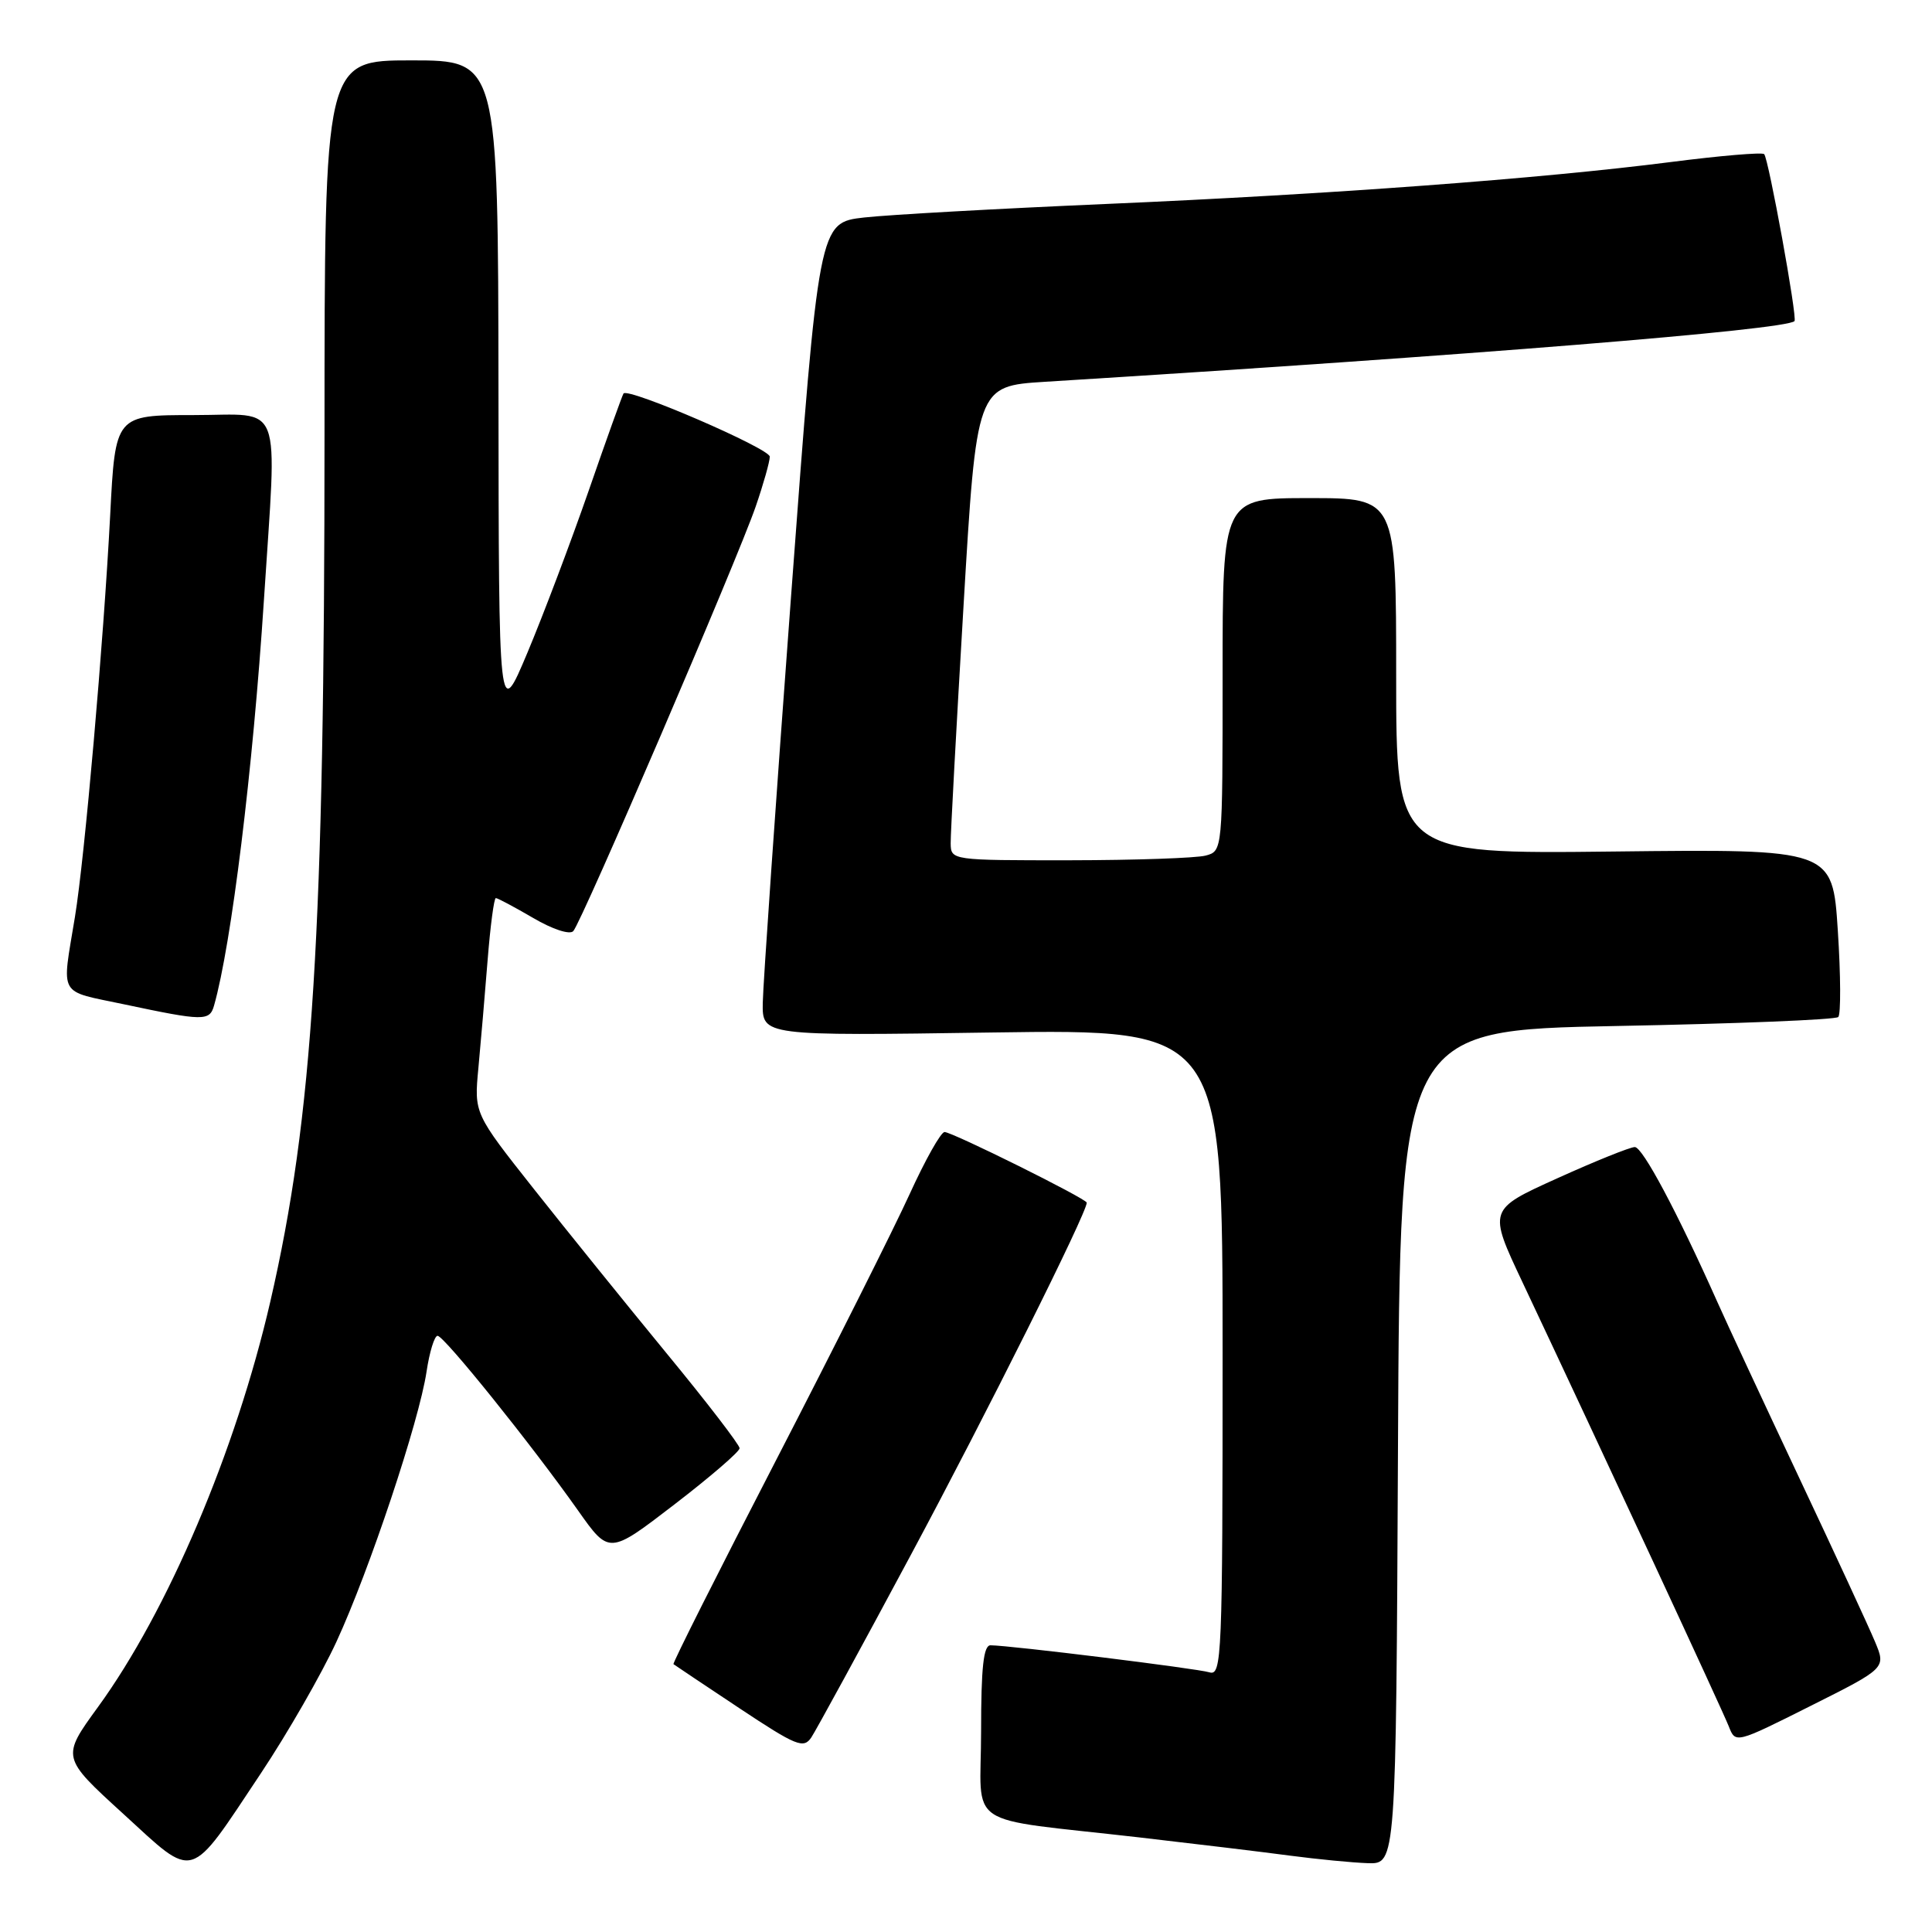 <?xml version="1.0" encoding="UTF-8" standalone="no"?>
<!DOCTYPE svg PUBLIC "-//W3C//DTD SVG 1.1//EN" "http://www.w3.org/Graphics/SVG/1.1/DTD/svg11.dtd" >
<svg xmlns="http://www.w3.org/2000/svg" xmlns:xlink="http://www.w3.org/1999/xlink" version="1.1" viewBox="0 0 256 256">
 <g >
 <path fill="currentColor"
d=" M 34.59 234.94 C 38.09 229.68 42.59 221.85 44.58 217.54 C 48.94 208.10 55.54 188.32 56.52 181.75 C 56.91 179.14 57.57 177.00 57.98 177.00 C 58.84 177.00 70.44 191.43 76.61 200.17 C 80.72 205.99 80.72 205.99 89.36 199.35 C 94.11 195.70 98.00 192.35 98.00 191.90 C 98.00 191.45 93.64 185.77 88.30 179.29 C 82.97 172.80 75.06 163.01 70.71 157.51 C 62.82 147.53 62.82 147.53 63.39 141.51 C 63.70 138.21 64.25 131.79 64.61 127.25 C 64.97 122.71 65.46 119.00 65.70 119.00 C 65.94 119.00 68.17 120.19 70.64 121.63 C 73.19 123.13 75.49 123.89 75.96 123.38 C 77.06 122.22 97.72 74.12 100.13 67.13 C 101.16 64.14 102.00 61.16 102.00 60.51 C 102.00 59.43 83.23 51.32 82.62 52.14 C 82.47 52.34 80.39 58.12 78.01 65.00 C 75.62 71.88 71.96 81.55 69.88 86.50 C 66.09 95.50 66.09 95.50 66.05 51.75 C 66.00 8.00 66.00 8.00 54.50 8.00 C 43.00 8.00 43.00 8.00 43.00 57.39 C 43.00 123.61 41.48 147.96 35.81 172.50 C 31.25 192.25 22.23 213.48 12.99 226.18 C 8.13 232.86 8.13 232.86 16.32 240.33 C 25.99 249.17 24.89 249.50 34.59 234.94 Z  M 185.24 191.75 C 185.50 136.50 185.50 136.50 214.21 135.95 C 230.00 135.65 243.22 135.12 243.58 134.76 C 243.93 134.40 243.91 129.25 243.52 123.30 C 242.82 112.50 242.82 112.50 213.91 112.83 C 185.00 113.16 185.00 113.16 185.00 89.58 C 185.00 66.00 185.00 66.00 173.50 66.00 C 162.00 66.00 162.00 66.00 162.00 89.38 C 162.00 112.77 162.00 112.77 159.75 113.37 C 158.51 113.70 150.41 113.98 141.75 113.99 C 126.09 114.00 126.00 113.99 125.97 111.75 C 125.95 110.51 126.72 96.37 127.67 80.33 C 129.40 51.16 129.40 51.16 138.45 50.59 C 194.95 47.08 236.61 43.71 237.78 42.55 C 238.19 42.15 234.34 21.00 233.76 20.42 C 233.49 20.16 227.93 20.63 221.39 21.47 C 204.12 23.68 176.20 25.75 146.50 27.03 C 132.20 27.65 117.80 28.45 114.50 28.82 C 108.50 29.50 108.50 29.50 104.82 79.00 C 102.79 106.23 101.11 130.47 101.07 132.88 C 101.00 137.26 101.00 137.26 131.50 136.81 C 162.00 136.37 162.00 136.37 162.00 179.25 C 162.00 219.63 161.90 222.10 160.25 221.59 C 158.59 221.08 133.90 218.03 131.25 218.01 C 130.32 218.00 130.00 220.94 130.00 229.41 C 130.00 242.56 127.29 240.75 151.00 243.47 C 158.43 244.33 167.43 245.41 171.00 245.89 C 174.57 246.36 179.18 246.81 181.24 246.88 C 184.98 247.00 184.98 247.00 185.24 191.75 Z  M 120.71 206.00 C 130.68 187.41 144.00 160.74 144.00 159.36 C 144.00 158.85 126.18 150.00 125.16 150.00 C 124.67 150.00 122.59 153.71 120.52 158.25 C 118.45 162.79 110.51 178.61 102.87 193.41 C 95.23 208.20 89.09 220.40 89.24 220.51 C 89.38 220.62 93.29 223.24 97.93 226.32 C 105.54 231.37 106.48 231.75 107.51 230.21 C 108.13 229.27 114.08 218.38 120.71 206.00 Z  M 248.45 217.54 C 247.65 215.62 243.12 205.82 238.38 195.77 C 233.65 185.72 228.77 175.25 227.55 172.50 C 222.23 160.58 217.66 152.00 216.62 151.99 C 216.01 151.99 211.38 153.85 206.35 156.13 C 197.19 160.27 197.19 160.27 201.73 169.89 C 212.34 192.39 228.26 226.67 229.08 228.77 C 229.96 231.03 229.98 231.03 239.94 226.03 C 249.91 221.03 249.91 221.03 248.45 217.54 Z  M 28.36 133.25 C 30.66 125.19 33.52 101.91 34.97 79.52 C 36.71 52.47 37.68 55.00 25.64 55.00 C 15.28 55.00 15.28 55.00 14.60 68.25 C 13.73 85.00 11.22 113.65 9.93 121.50 C 8.17 132.25 7.58 131.20 16.50 133.09 C 26.97 135.31 27.77 135.32 28.36 133.25 Z "/>
</g>
</svg>